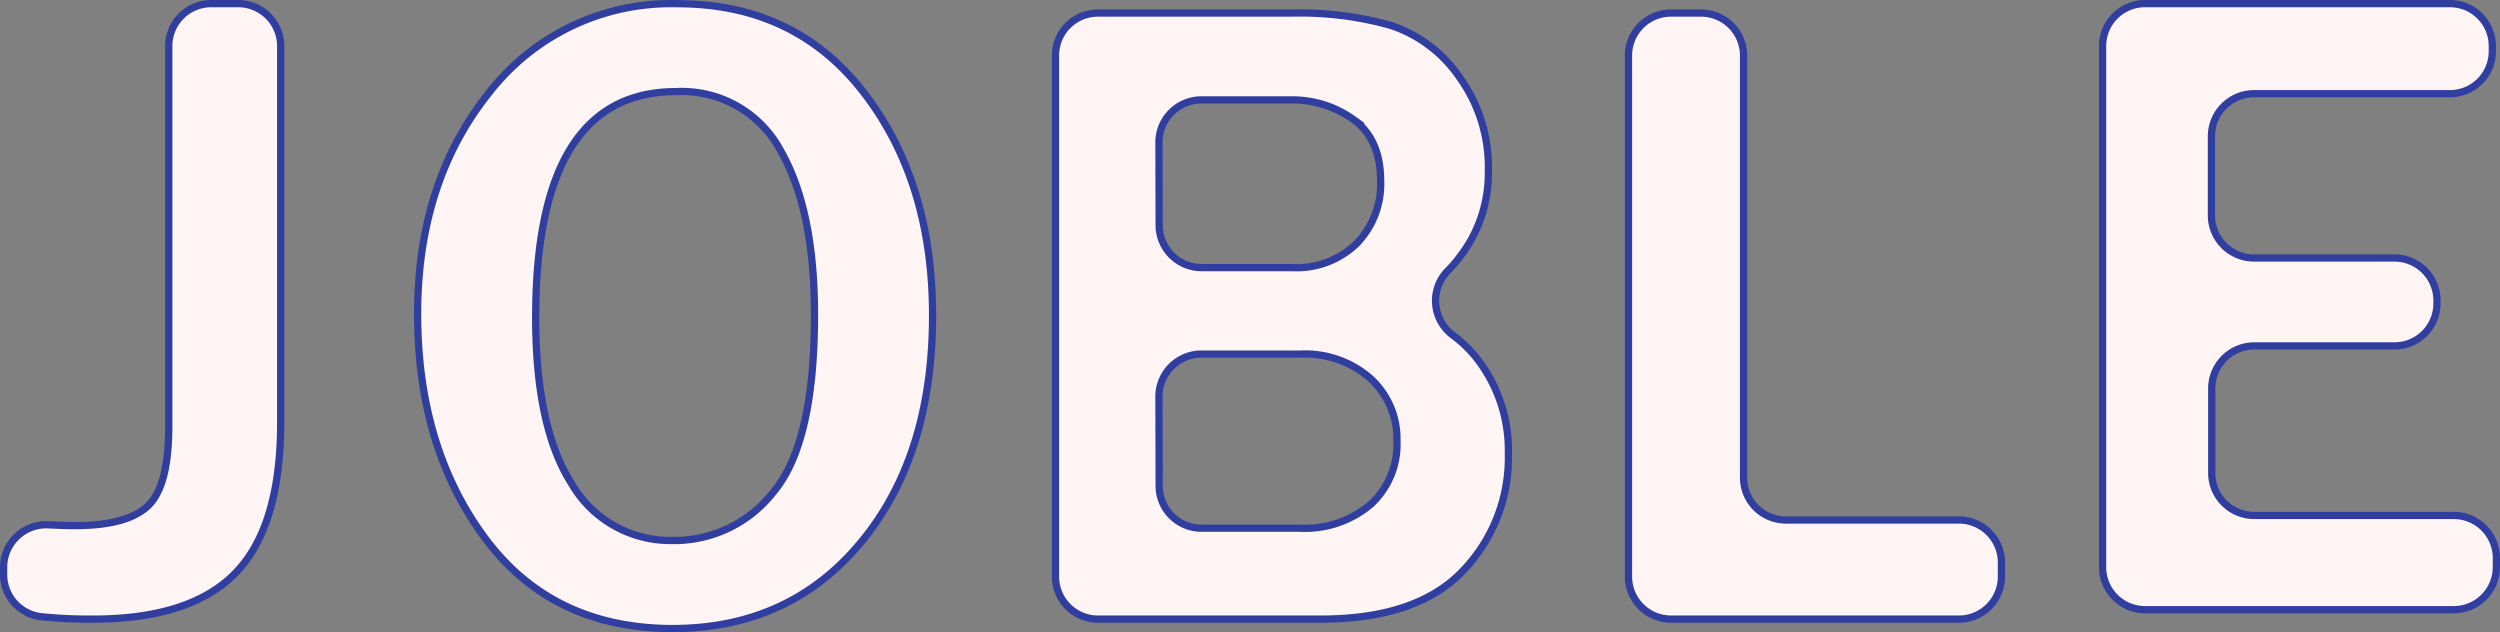 <?xml version="1.0" encoding="UTF-8" standalone="no"?>
<svg
   viewBox="0 0 241.19 60.989"
   version="1.1"
   id="svg36"
   sodipodi:docname="jobleLogoNomBlanc.svg"
   width="241.19"
   height="60.989"
   inkscape:version="1.1 (c68e22c387, 2021-05-23)"
   xmlns:inkscape="http://www.inkscape.org/namespaces/inkscape"
   xmlns:sodipodi="http://sodipodi.sourceforge.net/DTD/sodipodi-0.dtd"
   xmlns="http://www.w3.org/2000/svg"
   xmlns:svg="http://www.w3.org/2000/svg">
  <rect x="0" y="0" width="241.19" height="60.989" fill="#808080" stroke="none"/>
  <sodipodi:namedview
     id="namedview38"
     pagecolor="#c8c8c8"
     bordercolor="#666666"
     borderopacity="1.0"
     inkscape:pageshadow="2"
     inkscape:pageopacity="1"
     inkscape:pagecheckerboard="true"
     showgrid="false"
     inkscape:zoom="1.5402958"
     inkscape:cx="240.2136"
     inkscape:cy="103.55154"
     inkscape:window-width="3200"
     inkscape:window-height="1771"
     inkscape:window-x="-9"
     inkscape:window-y="-9"
     inkscape:window-maximized="1"
     inkscape:current-layer="svg36" />
  <defs
     id="defs4">
    <style
       id="style2">.cls-1{fill:#fff5f5;}</style>
  </defs>
  <g
     id="g834"
     transform="translate(4)">
    <path
       class="cls-1"
       d="m 60.92,60.639 q -11.66,0 -18.14,-8.74 -6.48,-8.74 -6.49,-21.6 0,-12.76 6.89,-21.35 a 22.2,22.2 0 0 1 18.17,-8.59 q 11.38,0 18,8.59 6.62,8.59 6.62,21.48 0,13.53 -6.88,21.86 -6.88,8.33 -18.17,8.35 z m 0.08,-8.49 a 12.13,12.13 0 0 0 9.64,-4.71 q 3.94,-4.71 3.94,-17.09 0,-10.07 -3.25,-15.78 a 10.82,10.82 0 0 0 -10.11,-5.73 q -13.54,0 -13.54,21.8 0,10.57 3.45,16 a 11,11 0 0 0 9.87,5.5 z"
       id="path26"
       style="fill:#fff5f5;fill-opacity:1;stroke:#303f9f;stroke-width:0.7;stroke-miterlimit:4;stroke-dasharray:none;stroke-opacity:1" />
    <path
       class="cls-1"
       d="M 97.83,55.639 V 5.359 a 4.09,4.09 0 0 1 4.1,-4.1 h 18.68 a 32.48,32.48 0 0 1 9.6,1.2 13,13 0 0 1 6.6,5 14.79,14.79 0 0 1 2.78,9 13.16,13.16 0 0 1 -2.83,8.42 11.47,11.47 0 0 1 -1,1.16 4.14,4.14 0 0 0 0.41,6.3 12.39,12.39 0 0 1 2.18,2.07 14.41,14.41 0 0 1 3.17,9.34 15.74,15.74 0 0 1 -4.43,11.37 q -4.42,4.6 -13.64,4.61 h -21.52 a 4.1,4.1 0 0 1 -4.1,-4.09 z m 10,-33.92 a 4.1,4.1 0 0 0 4.1,4.1 h 8.75 a 8.3,8.3 0 0 0 6.23,-2.35 8.24,8.24 0 0 0 2.29,-6 c 0,-2.69 -0.87,-4.66 -2.61,-5.93 a 10.13,10.13 0 0 0 -6.15,-1.9 h -8.53 a 4.1,4.1 0 0 0 -4.1,4.1 z m 0,25.14 a 4.09,4.09 0 0 0 4.1,4.1 h 9.52 a 9.77,9.77 0 0 0 6.81,-2.32 7.84,7.84 0 0 0 2.51,-6.12 7.85,7.85 0 0 0 -2.55,-6 9.56,9.56 0 0 0 -6.75,-2.36 h -9.56 a 4.1,4.1 0 0 0 -4.1,4.11 z"
       id="path28"
       style="fill:#fff5f5;fill-opacity:1;stroke:#303f9f;stroke-width:0.7;stroke-miterlimit:4;stroke-dasharray:none;stroke-opacity:1" />
    <path
       class="cls-1"
       d="m 184.99,59.729 h -27.78 a 4.11,4.11 0 0 1 -4.1,-4.11 V 5.359 a 4.1,4.1 0 0 1 4.1,-4.1 h 2.89 a 4.1,4.1 0 0 1 4.11,4.1 V 46.069 a 4.09,4.09 0 0 0 4.1,4.1 h 16.68 a 4.1,4.1 0 0 1 4.1,4.11 v 1.36 a 4.1,4.1 0 0 1 -4.1,4.09 z"
       id="path30"
       style="fill:#fff5f5;fill-opacity:1;stroke:#303f9f;stroke-width:0.7;stroke-miterlimit:4;stroke-dasharray:none;stroke-opacity:1" />
    <path
       class="cls-1"
       d="m 18.98,0.35 a 4.1,4.1 0 0 1 4.1,4.1 V 40.73 q 0,10.06 -4.35,14.54 -4.35,4.48 -13.86,4.46 a 46.89,46.89 0 0 1 -4.88,-0.23 4.09,4.09 0 0 1 -3.64,-4.09 v -0.68 a 4.11,4.11 0 0 1 4.31,-4.1 c 1,0.05 1.84,0.08 2.46,0.08 q 5.23,0.02 7.23,-1.98 2,-2 1.93,-8 V 4.45 a 4.1,4.1 0 0 1 4.07,-4.1 z"
       id="path24"
       style="fill:#fff5f5;fill-opacity:1;stroke:#303f9f;stroke-width:0.7;stroke-miterlimit:4;stroke-dasharray:none;stroke-opacity:1" />
    <path
       class="cls-1"
       d="m 232.74,58.82 h -29.79 a 4.1,4.1 0 0 1 -4.1,-4.09 V 4.45 a 4.09,4.09 0 0 1 4.1,-4.1 h 29.4 a 4.09,4.09 0 0 1 4.1,4.1 v 0.49 a 4.09,4.09 0 0 1 -4.1,4.1 h -18.86 a 4.11,4.11 0 0 0 -4.14,4.11 v 7.64 a 4.11,4.11 0 0 0 4.11,4.1 h 13.55 a 4.1,4.1 0 0 1 4.1,4.1 v 0.28 a 4.09,4.09 0 0 1 -4.1,4.1 h -13.52 a 4.11,4.11 0 0 0 -4.11,4.1 v 8.16 a 4.1,4.1 0 0 0 4.11,4.1 h 19.25 a 4.11,4.11 0 0 1 4.1,4.11 v 0.89 a 4.11,4.11 0 0 1 -4.1,4.09 z"
       id="path32"
       style="fill:#fff5f5;fill-opacity:1;stroke:#303f9f;stroke-width:0.7;stroke-miterlimit:4;stroke-dasharray:none;stroke-opacity:1" />
  </g>
</svg>
